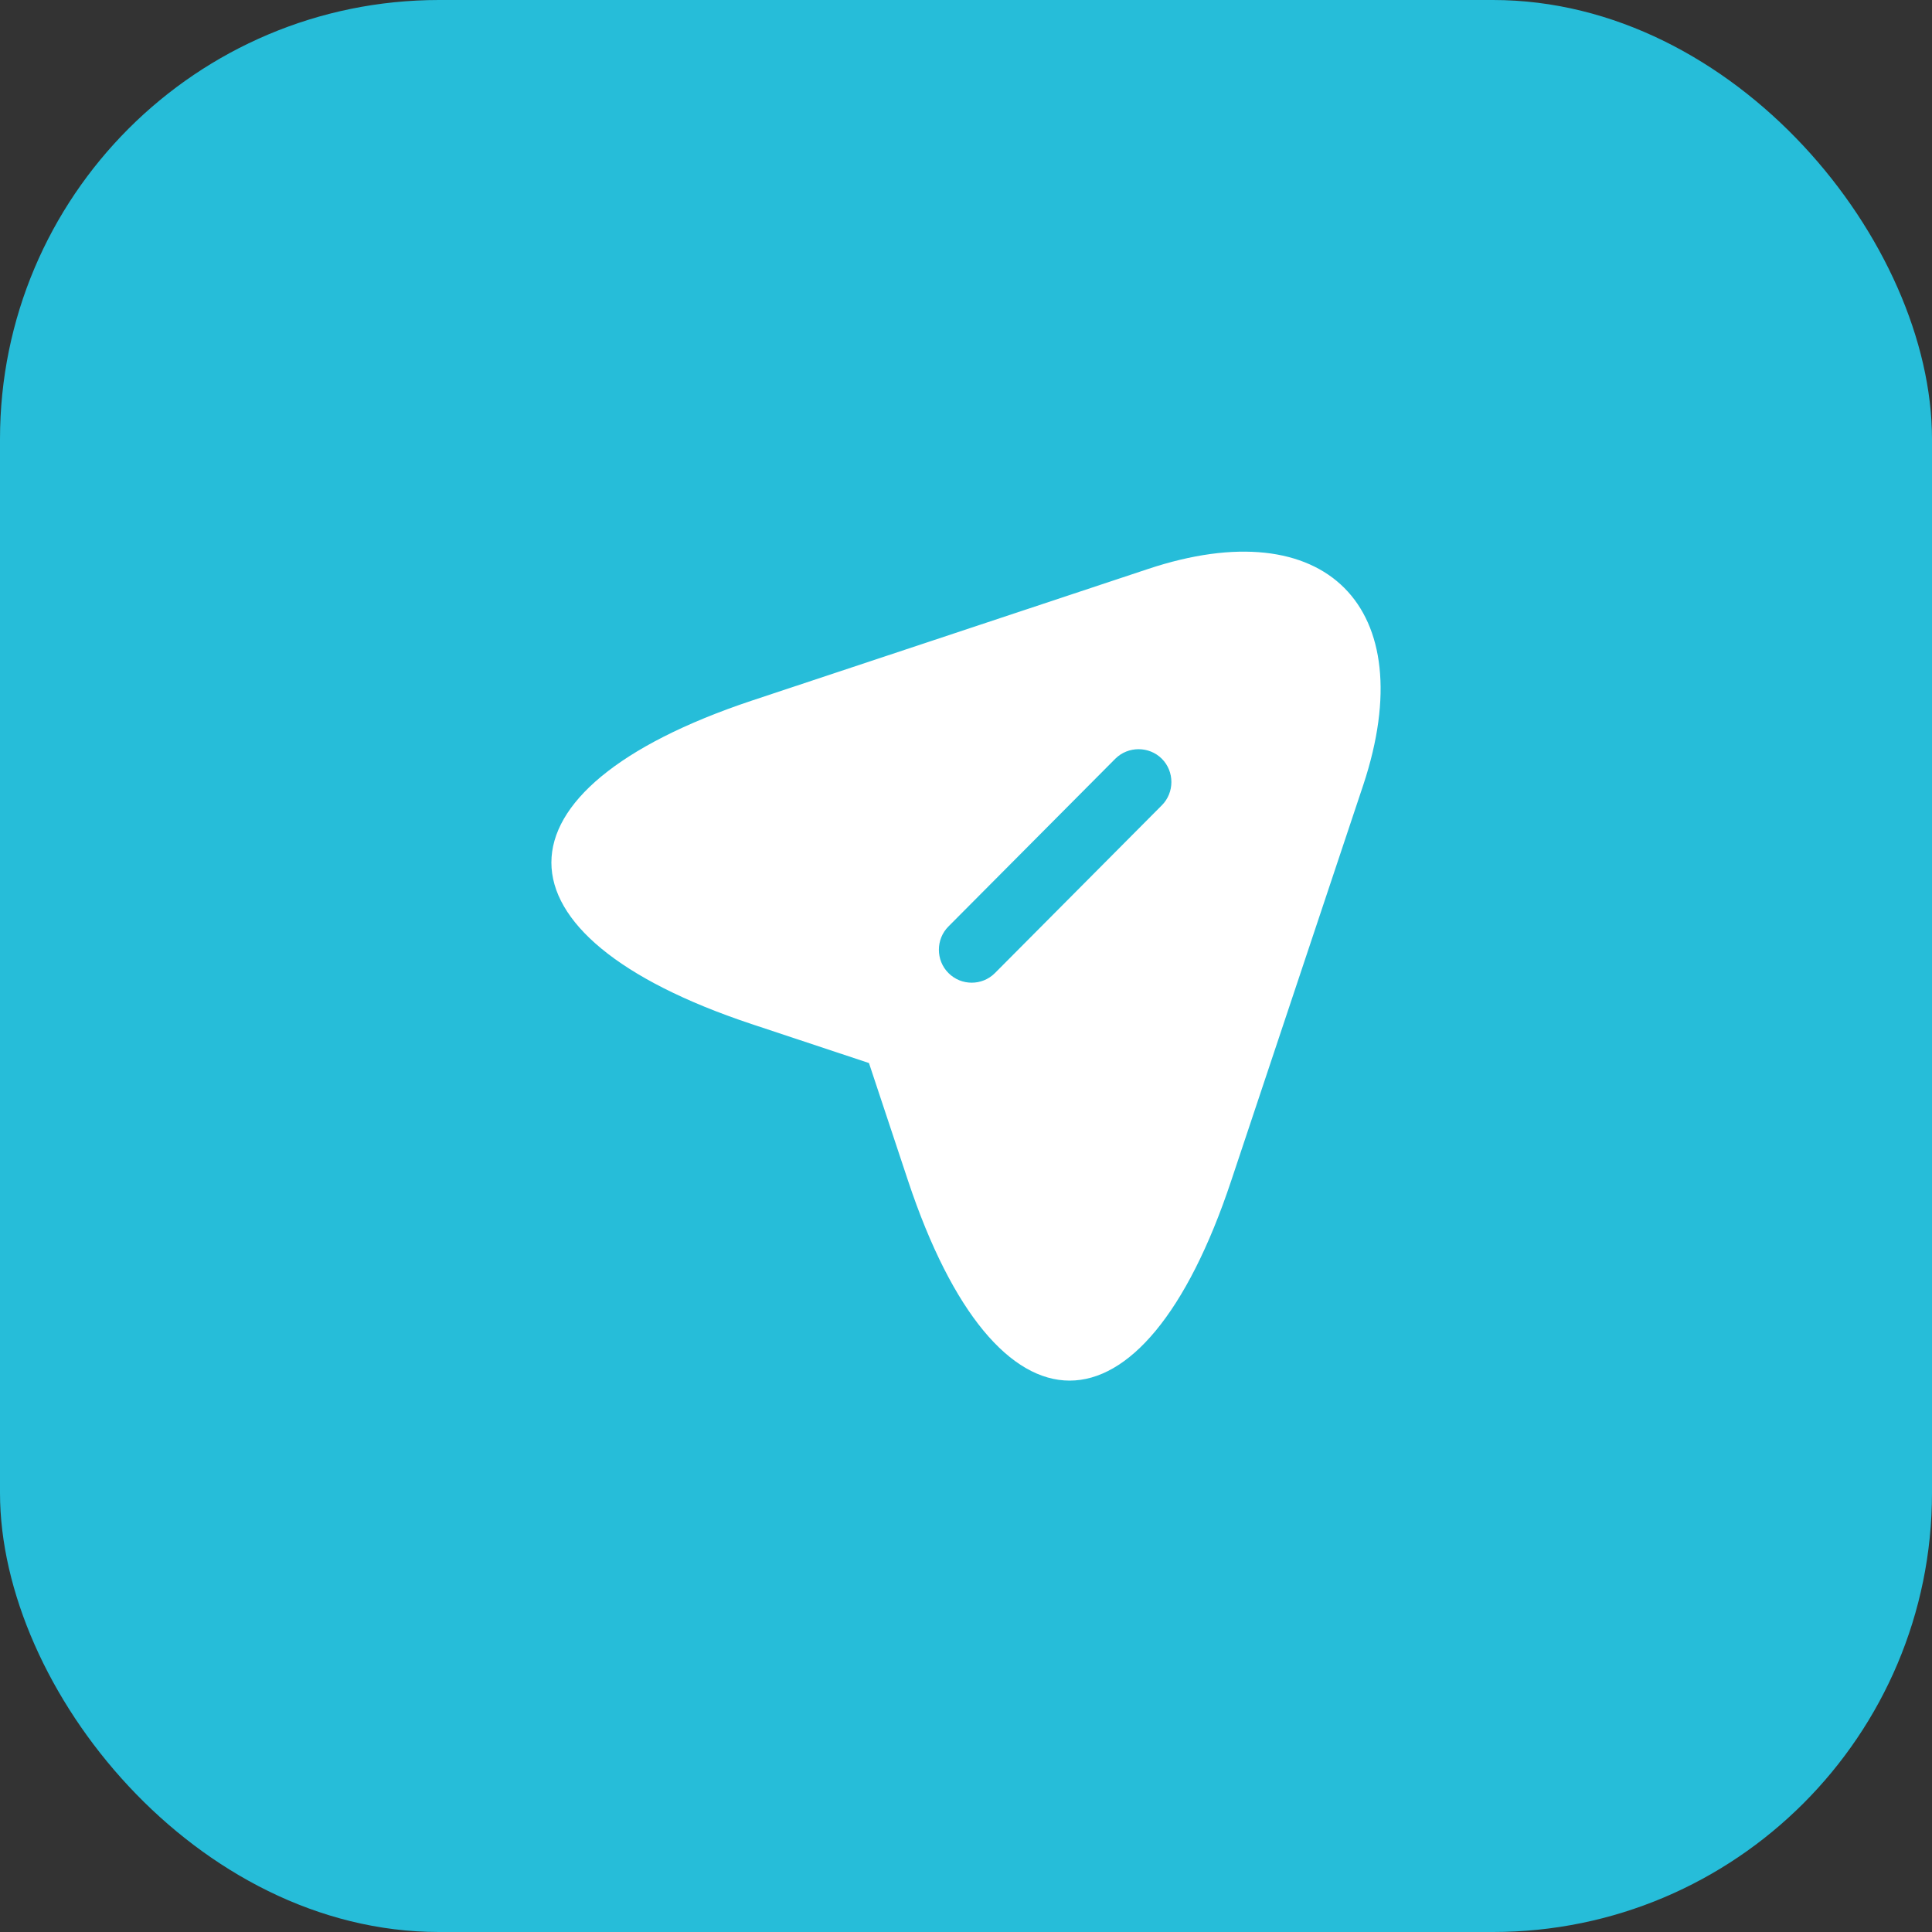 <svg width="44" height="44" viewBox="0 0 44 44" fill="none" xmlns="http://www.w3.org/2000/svg">
<rect x="0" y="0" width="44" height="44" fill="#333333" stroke="none"/>
<rect width="44" height="44" rx="10" fill="#26BDD9"/>
<path d="M26.14 12.96L17.11 15.96C11.04 17.99 11.04 21.3 17.11 23.32L19.79 24.21L20.68 26.89C22.7 32.96 26.02 32.96 28.04 26.89L31.05 17.87C32.39 13.82 30.19 11.61 26.14 12.96ZM26.46 18.34L22.66 22.16C22.51 22.31 22.32 22.38 22.13 22.38C21.94 22.38 21.75 22.31 21.6 22.16C21.31 21.87 21.31 21.39 21.6 21.1L25.4 17.28C25.69 16.99 26.17 16.99 26.46 17.28C26.75 17.57 26.75 18.05 26.46 18.34Z" fill="white"/>
</svg>

